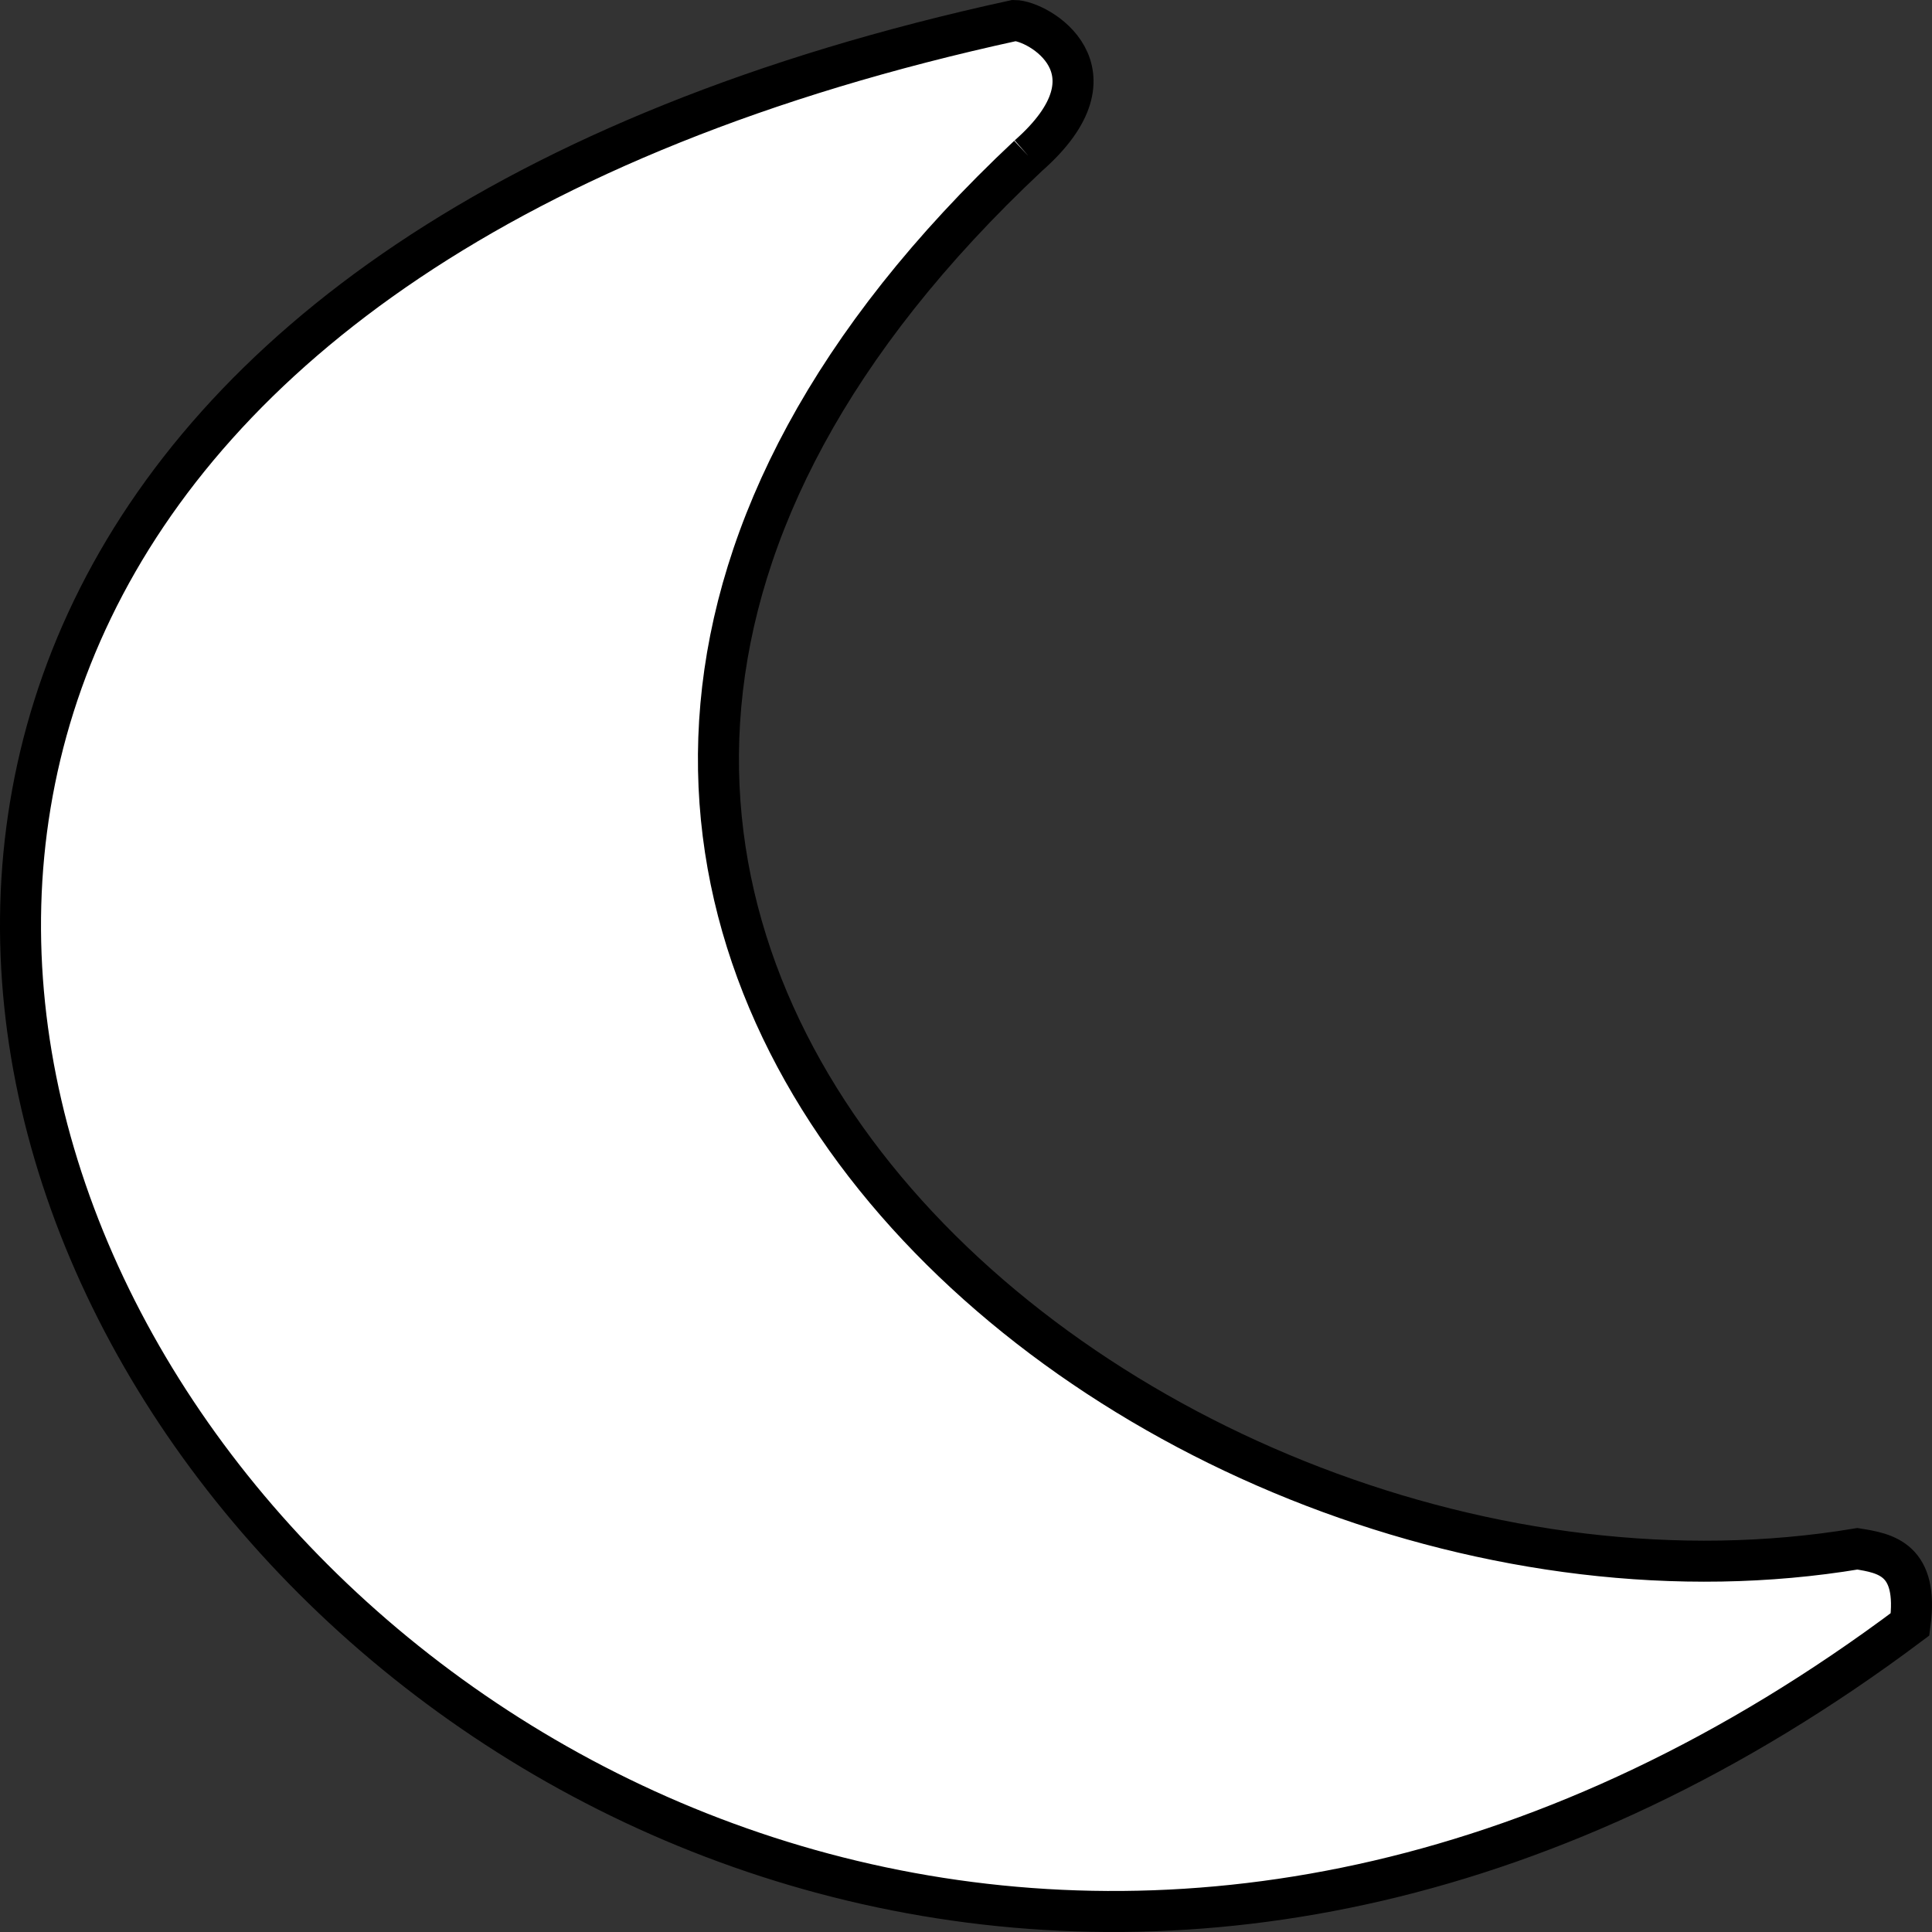 <svg version="1.1" id="Layer_2" xmlns="http://www.w3.org/2000/svg" xmlns:xlink="http://www.w3.org/1999/xlink" x="0px" y="0px"
	 width="40px" height="40px" viewBox="0 0 282.667 282.667" enable-background="new 0 0 282.667 282.667"
	 xml:space="preserve">
<rect x="0" y="0" width="282.667" height="282.667" fill="#333333" stroke="none"/>
<path fill="#ED1C24" stroke="#000000" stroke-miterlimit="10" d="M228.342,269.667"/>
<path fill="#FFFFFF" stroke="#000000" stroke-width="6" stroke-miterlimit="10" d="M150.437,22.791
	C33.873,132.045,166.85,244.093,271.747,226.601c4.156,0.656,8.987,1.523,7.711,11.053C70.768,394.09-150.221,68.017,148.402,3
	C151.864,3,164.64,10.302,150.437,22.791"/>
</svg>
